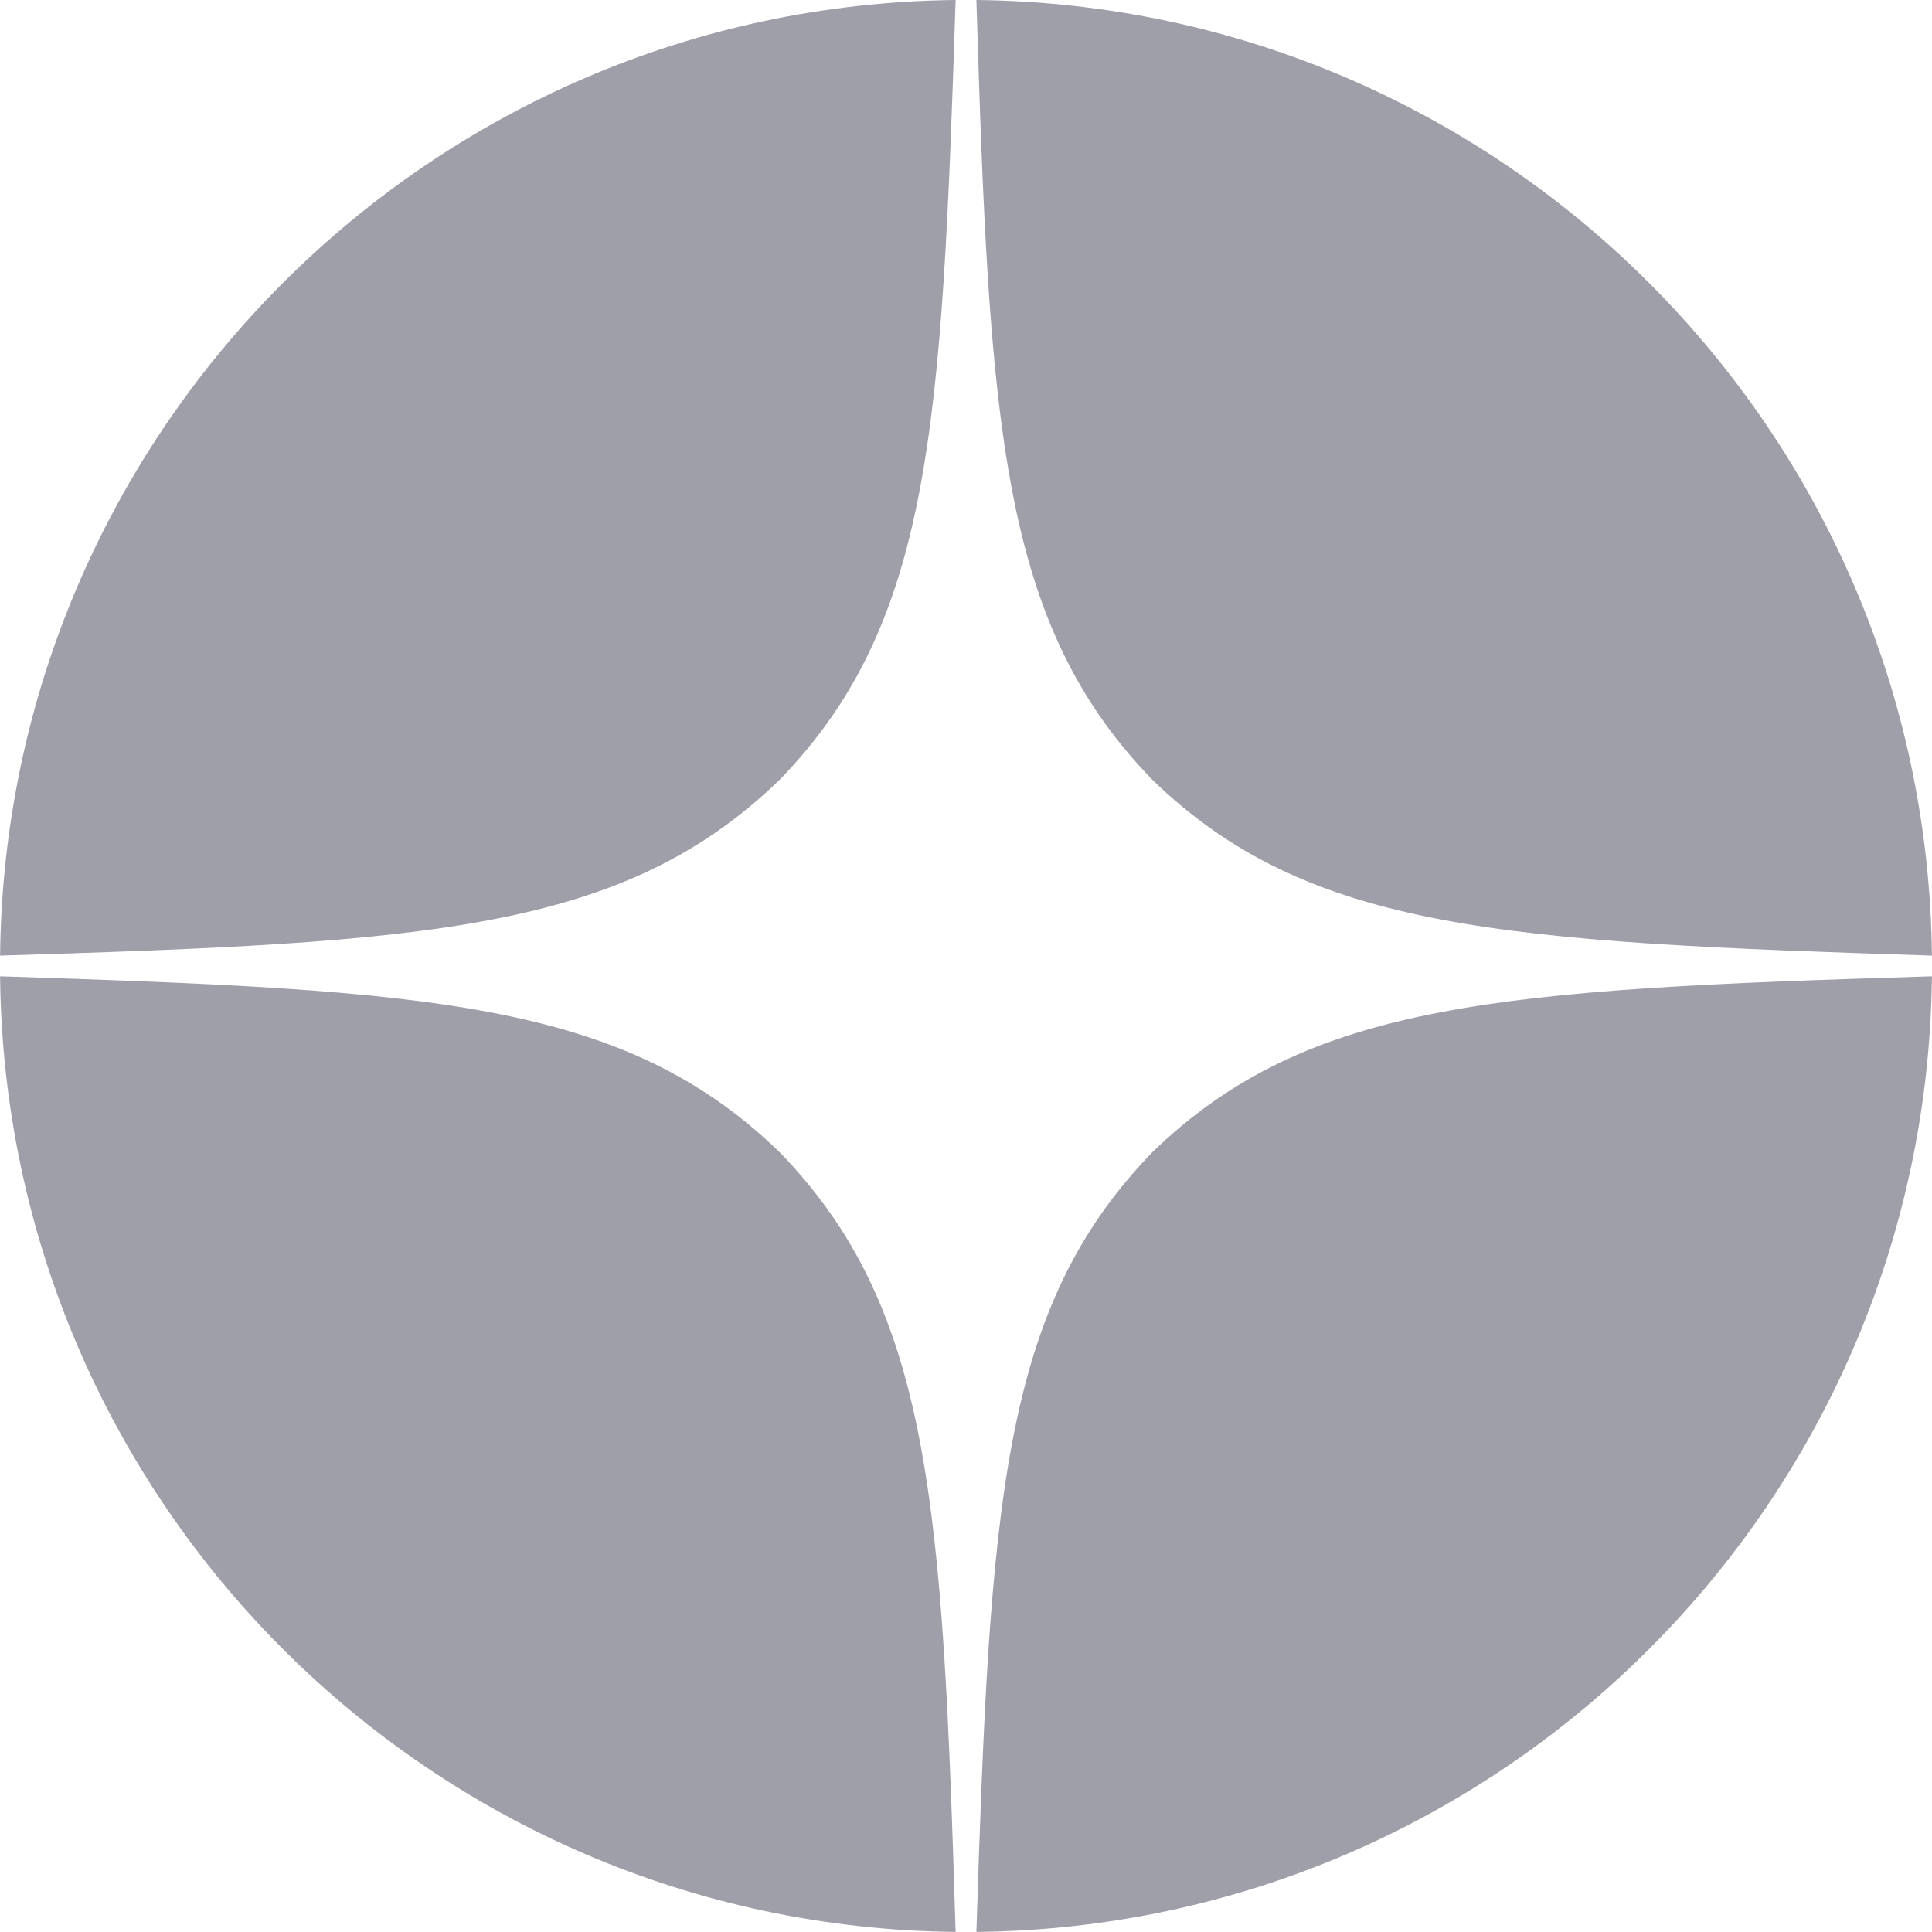 <svg width="24" height="24" viewBox="0 0 24 24" fill="none" xmlns="http://www.w3.org/2000/svg">
<g clip-path="url(#clip0_2174_148883)">
<path fill-rule="evenodd" clip-rule="evenodd" d="M23.999 12.128C18.686 12.291 16.26 12.428 14.314 14.314C12.429 16.26 12.3 18.685 12.129 23.999C18.654 23.931 23.931 18.654 23.999 12.128ZM11.871 23.999C11.709 18.685 11.571 16.26 9.686 14.314C7.74 12.428 5.315 12.3 0.001 12.128C0.069 18.654 5.346 23.931 11.871 23.999ZM23.999 11.871C23.931 5.346 18.654 0.069 12.129 0C12.291 5.314 12.429 7.74 14.314 9.686C16.26 11.571 18.686 11.7 23.999 11.871ZM11.871 0C5.346 0.069 0.069 5.346 0.001 11.871C5.315 11.708 7.74 11.571 9.686 9.686C11.571 7.74 11.7 5.314 11.871 0Z" fill="#9F9FA9"/>
</g>
<defs>
<clipPath id="clip0_2174_148883">
<rect width="24" height="24" fill="white"/>
</clipPath>
</defs>
</svg>
